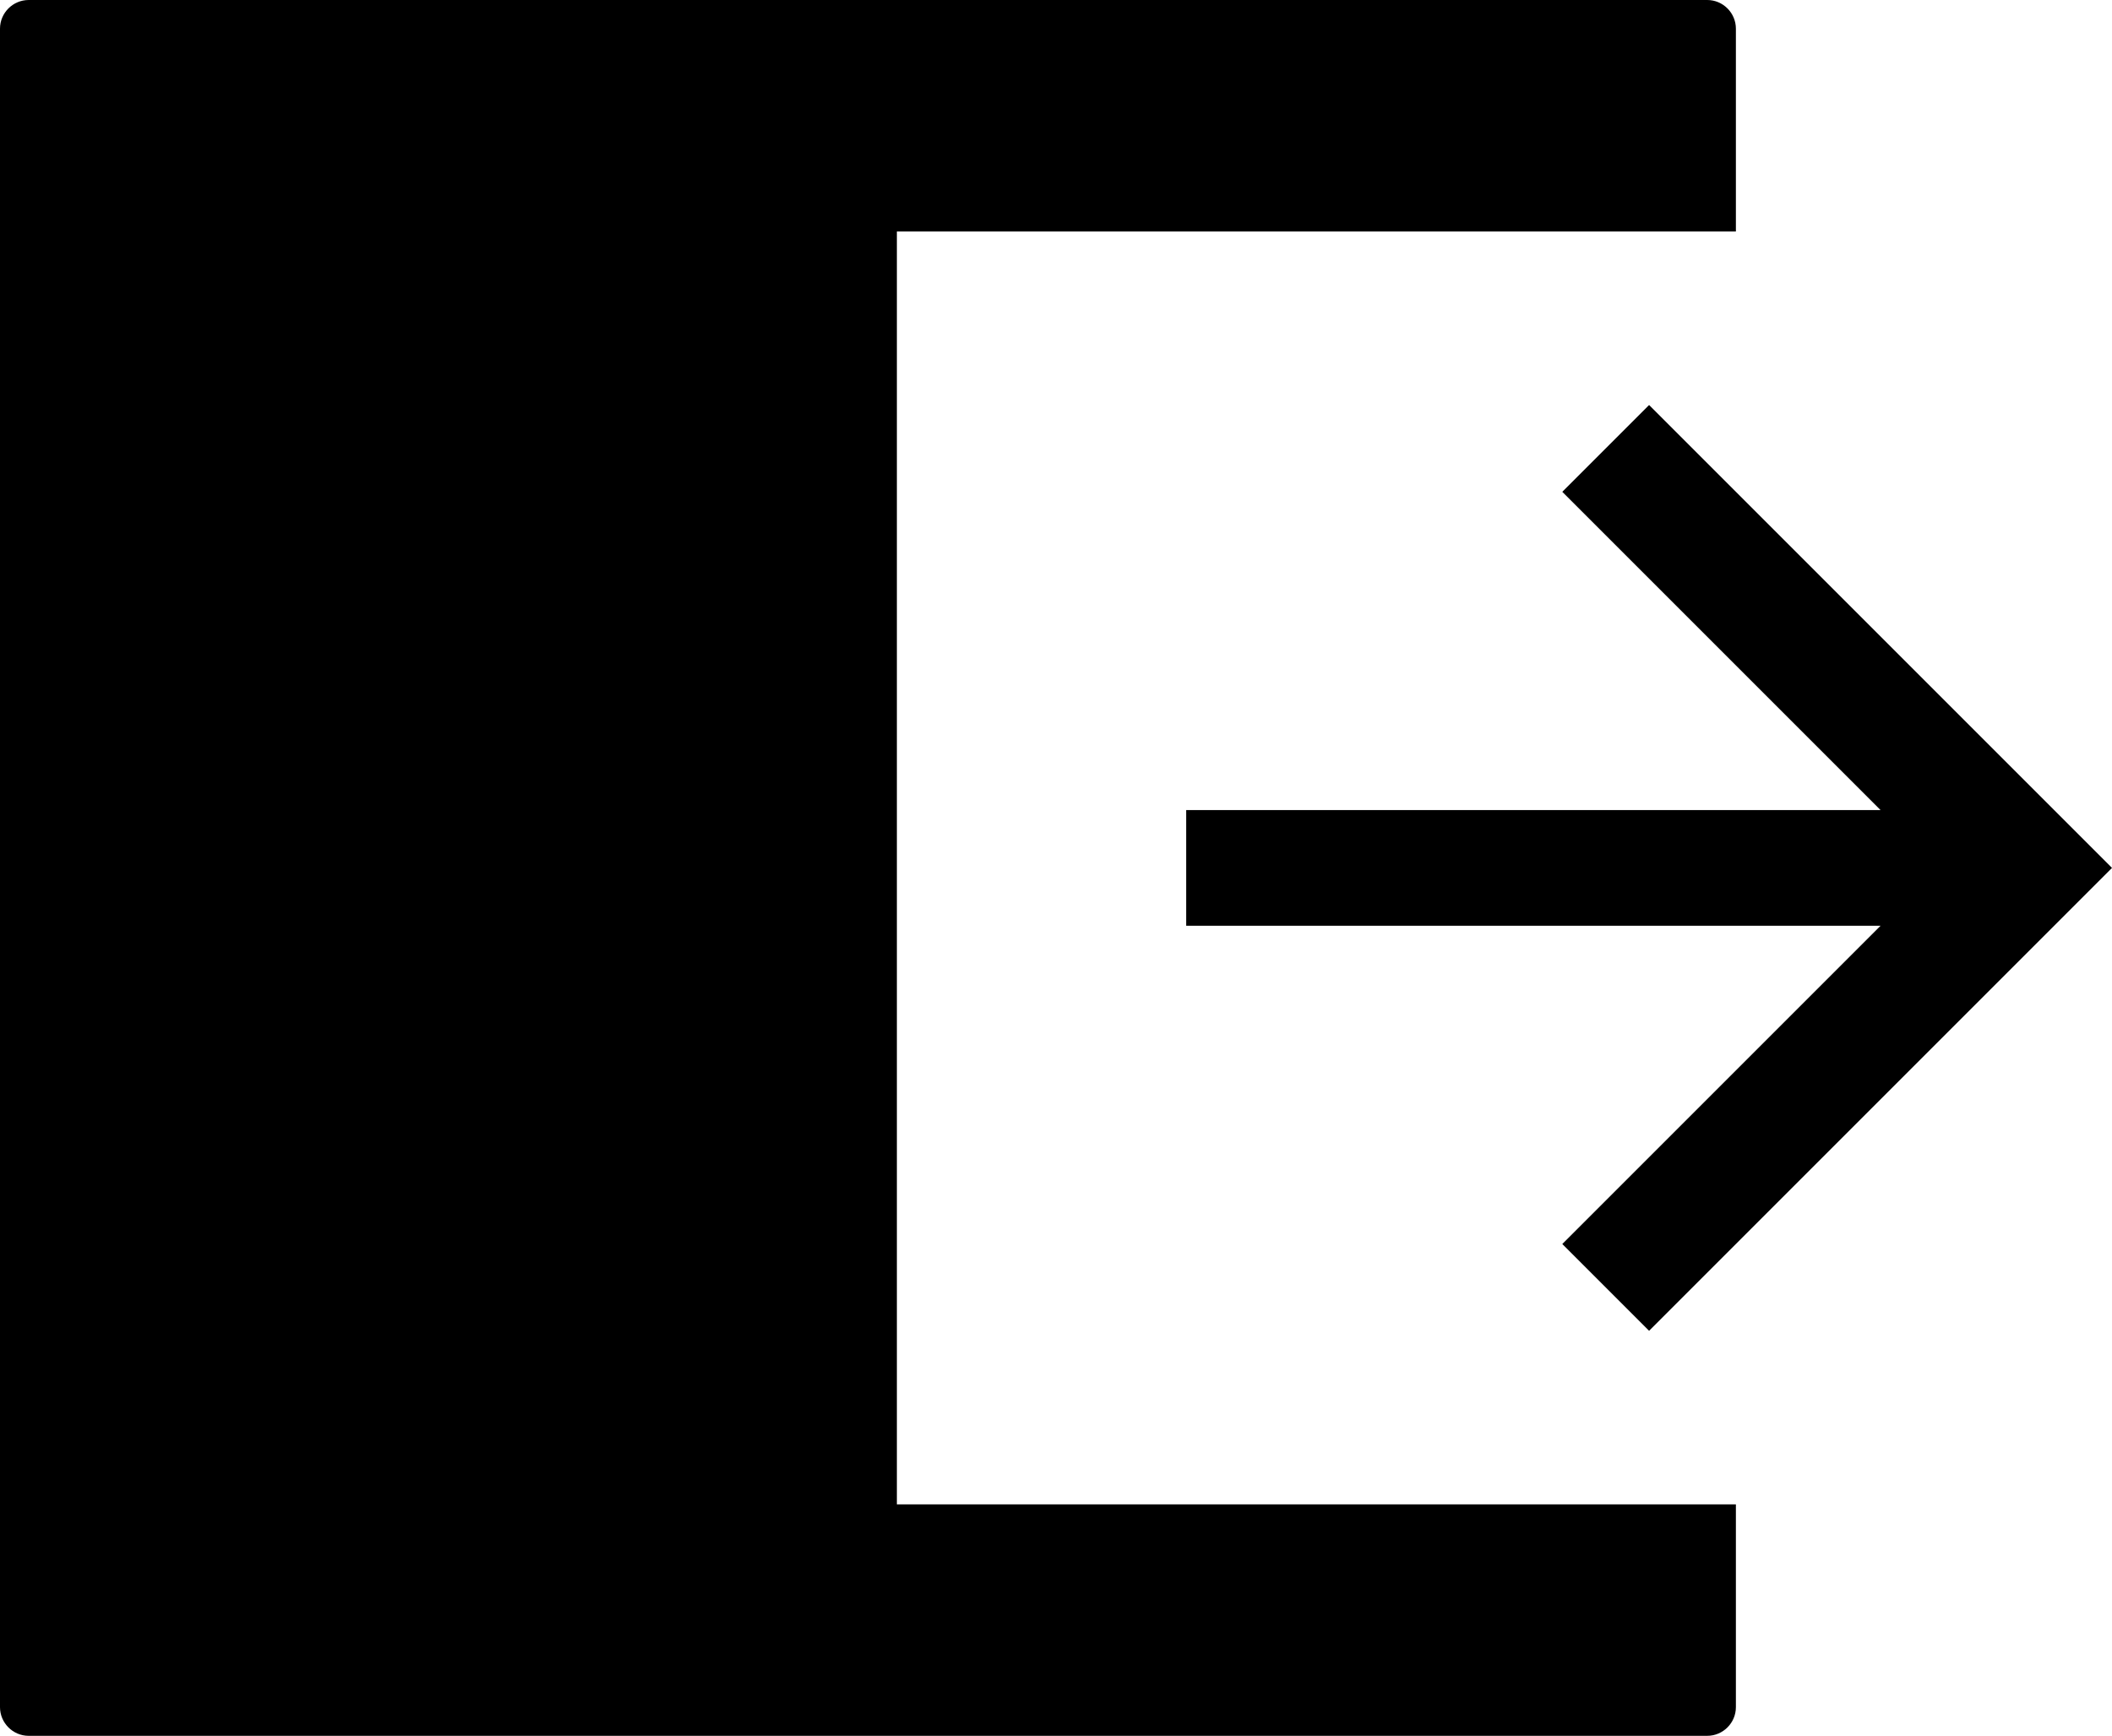 <?xml version='1.0' encoding='UTF-8'?>
<svg viewBox='0 0 73 60' xmlns='http://www.w3.org/2000/svg' fill='currentColor'>
  <g transform='translate(-1063, -935)'>
    <path d='M1123,943 L1123,935.991 C1123,935.448 1122.556,935 1122.009,935 L1063.991,935 C1063.448,935 1063,935.444 1063,935.991 L1063,994.009 C1063,994.552 1063.444,995 1063.991,995 L1122.009,995 C1122.552,995 1123,994.556 1123,994.009 L1123,987 L1094,987 L1094,943 L1123,943 Z M1120,949 L1136,965 L1120,981 L1117,978 L1128,967 L1104,967 L1104,963 L1128,963 L1117,952 L1120,949 Z'></path>
  </g>
</svg>
